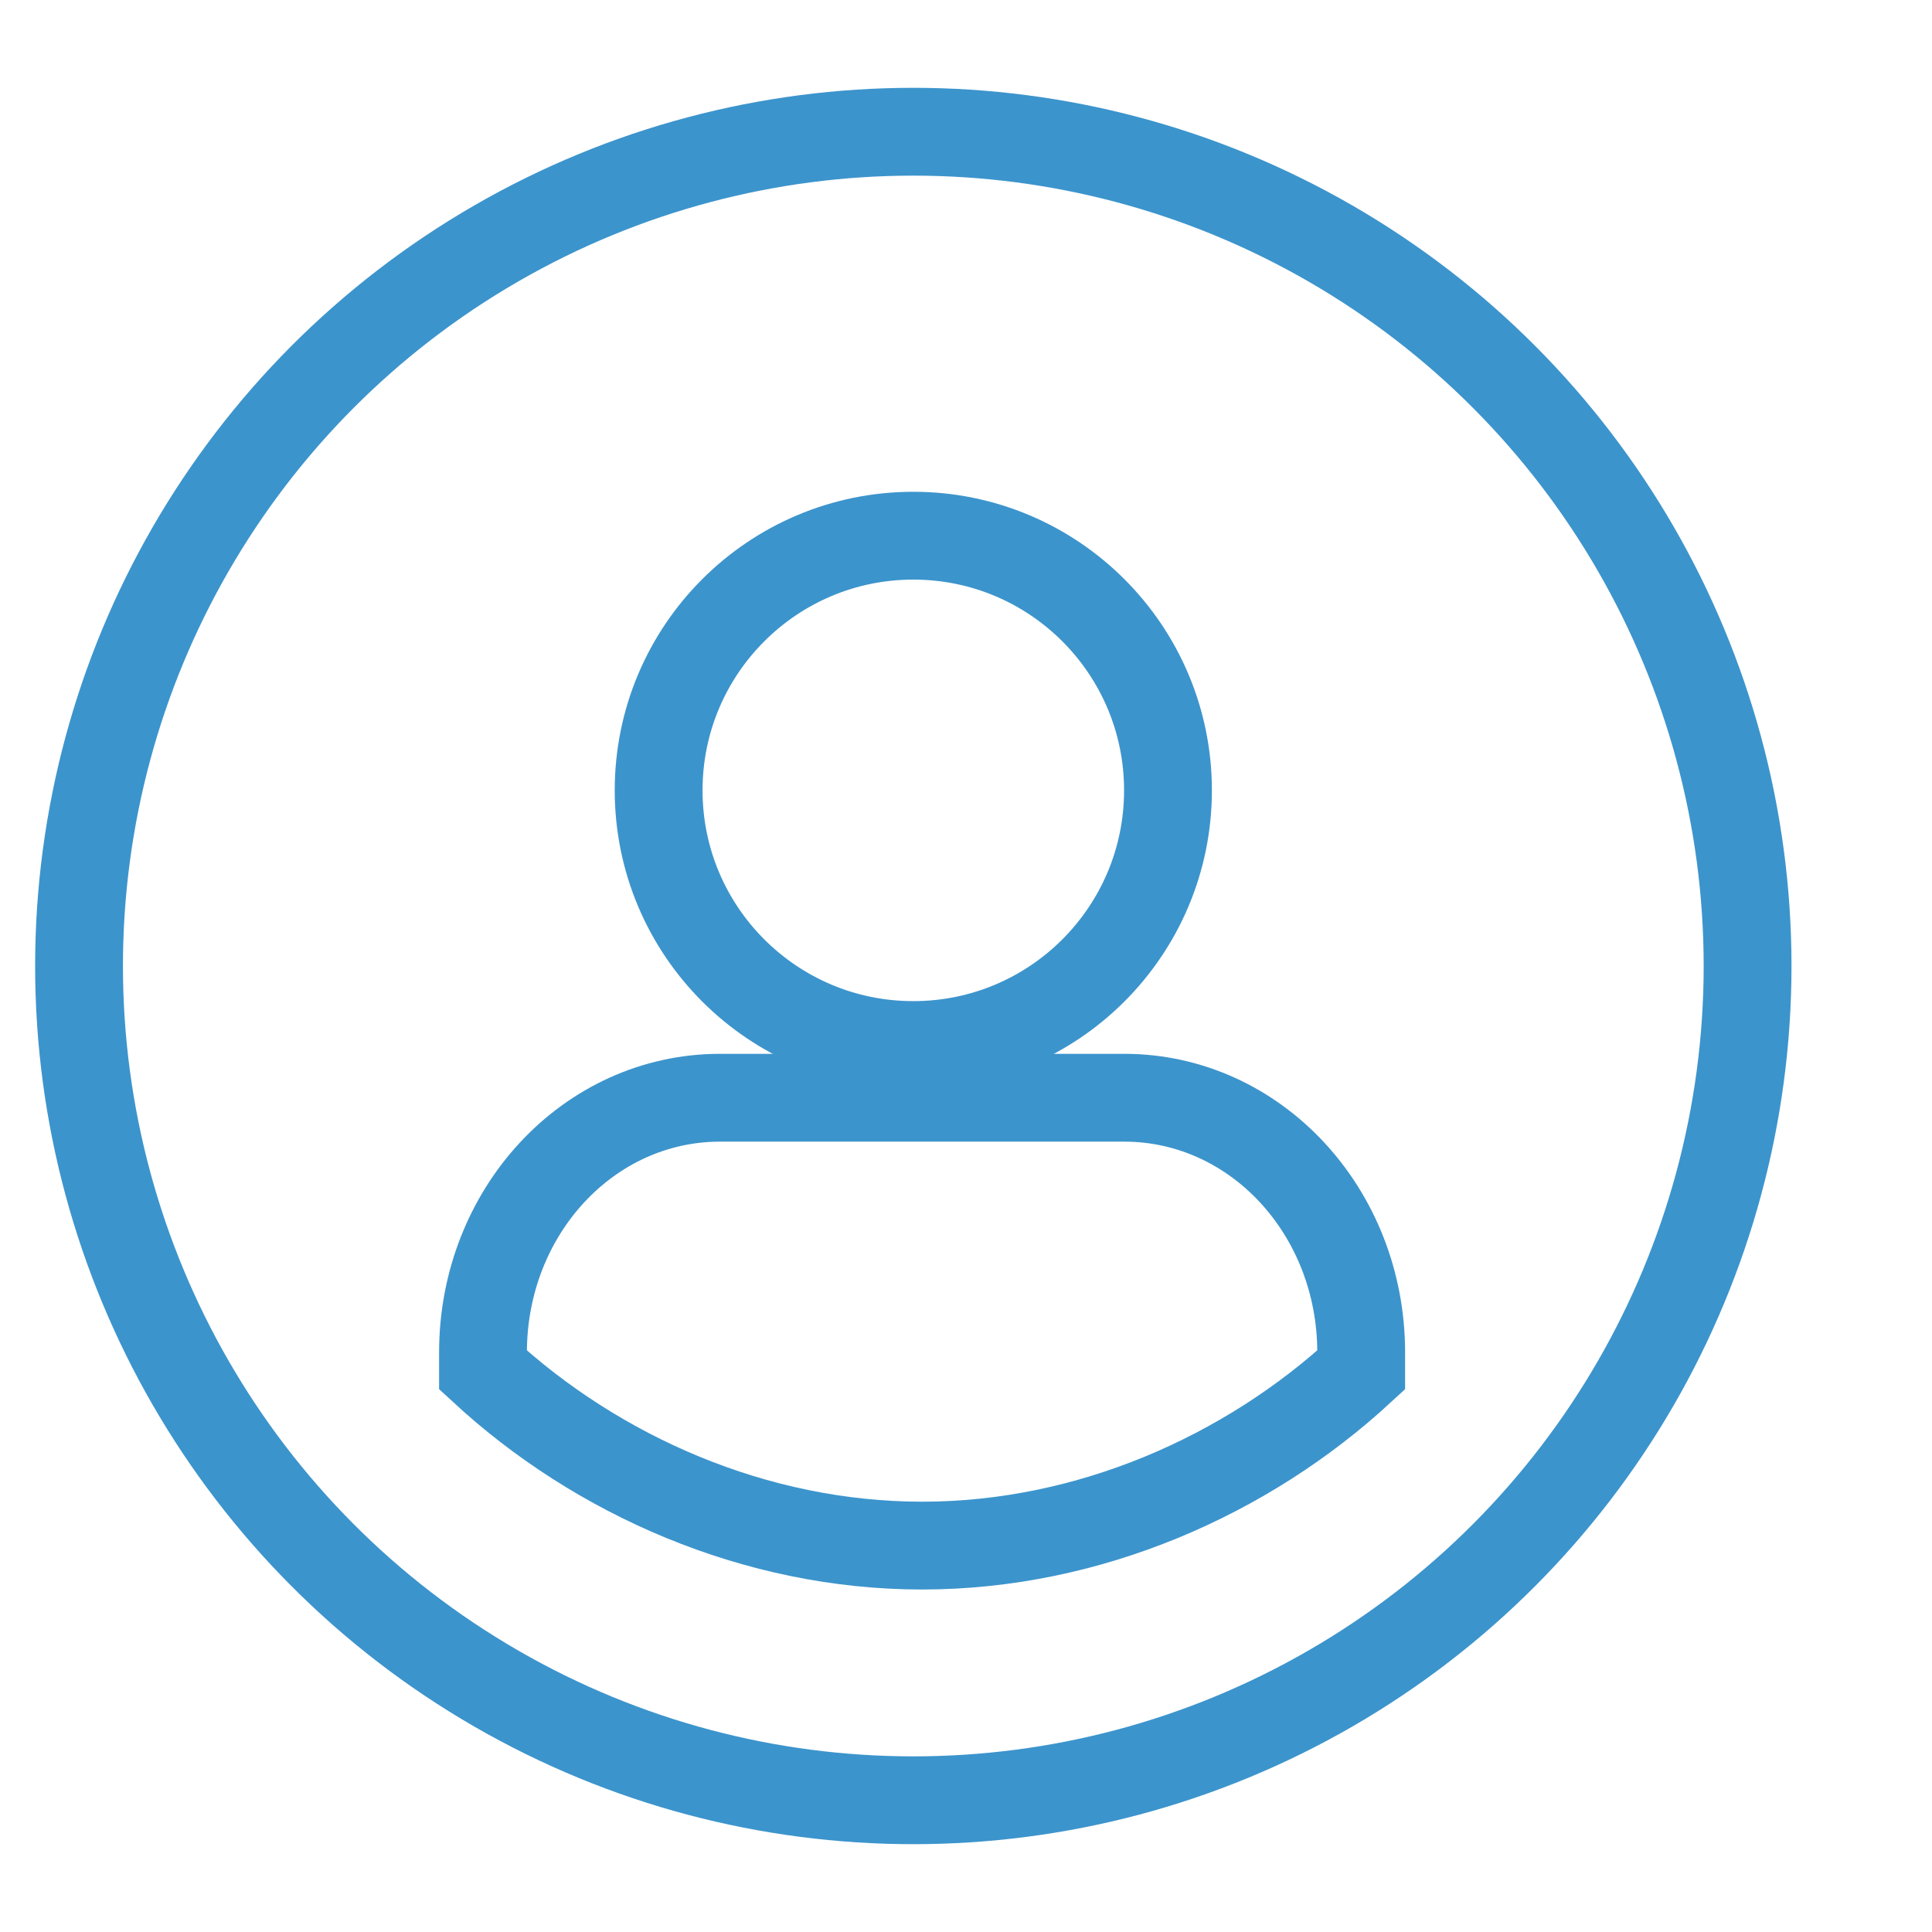 <svg id="i-people-b" xmlns="http://www.w3.org/2000/svg" width="22" height="22"><style>.st0{fill:none;stroke:#3c94cc}</style><circle class="st0" cx="10.4" cy="11" r="9.5"/><circle class="st0" cx="10.4" cy="9" r="2.9"/><path class="st0" d="M12.8 12.5H8.2c-1.5 0-2.7 1.3-2.7 2.9v.2c1.3 1.2 3.1 2 5 2s3.7-.8 5-2v-.2c0-1.6-1.2-2.9-2.7-2.9z"/></svg>